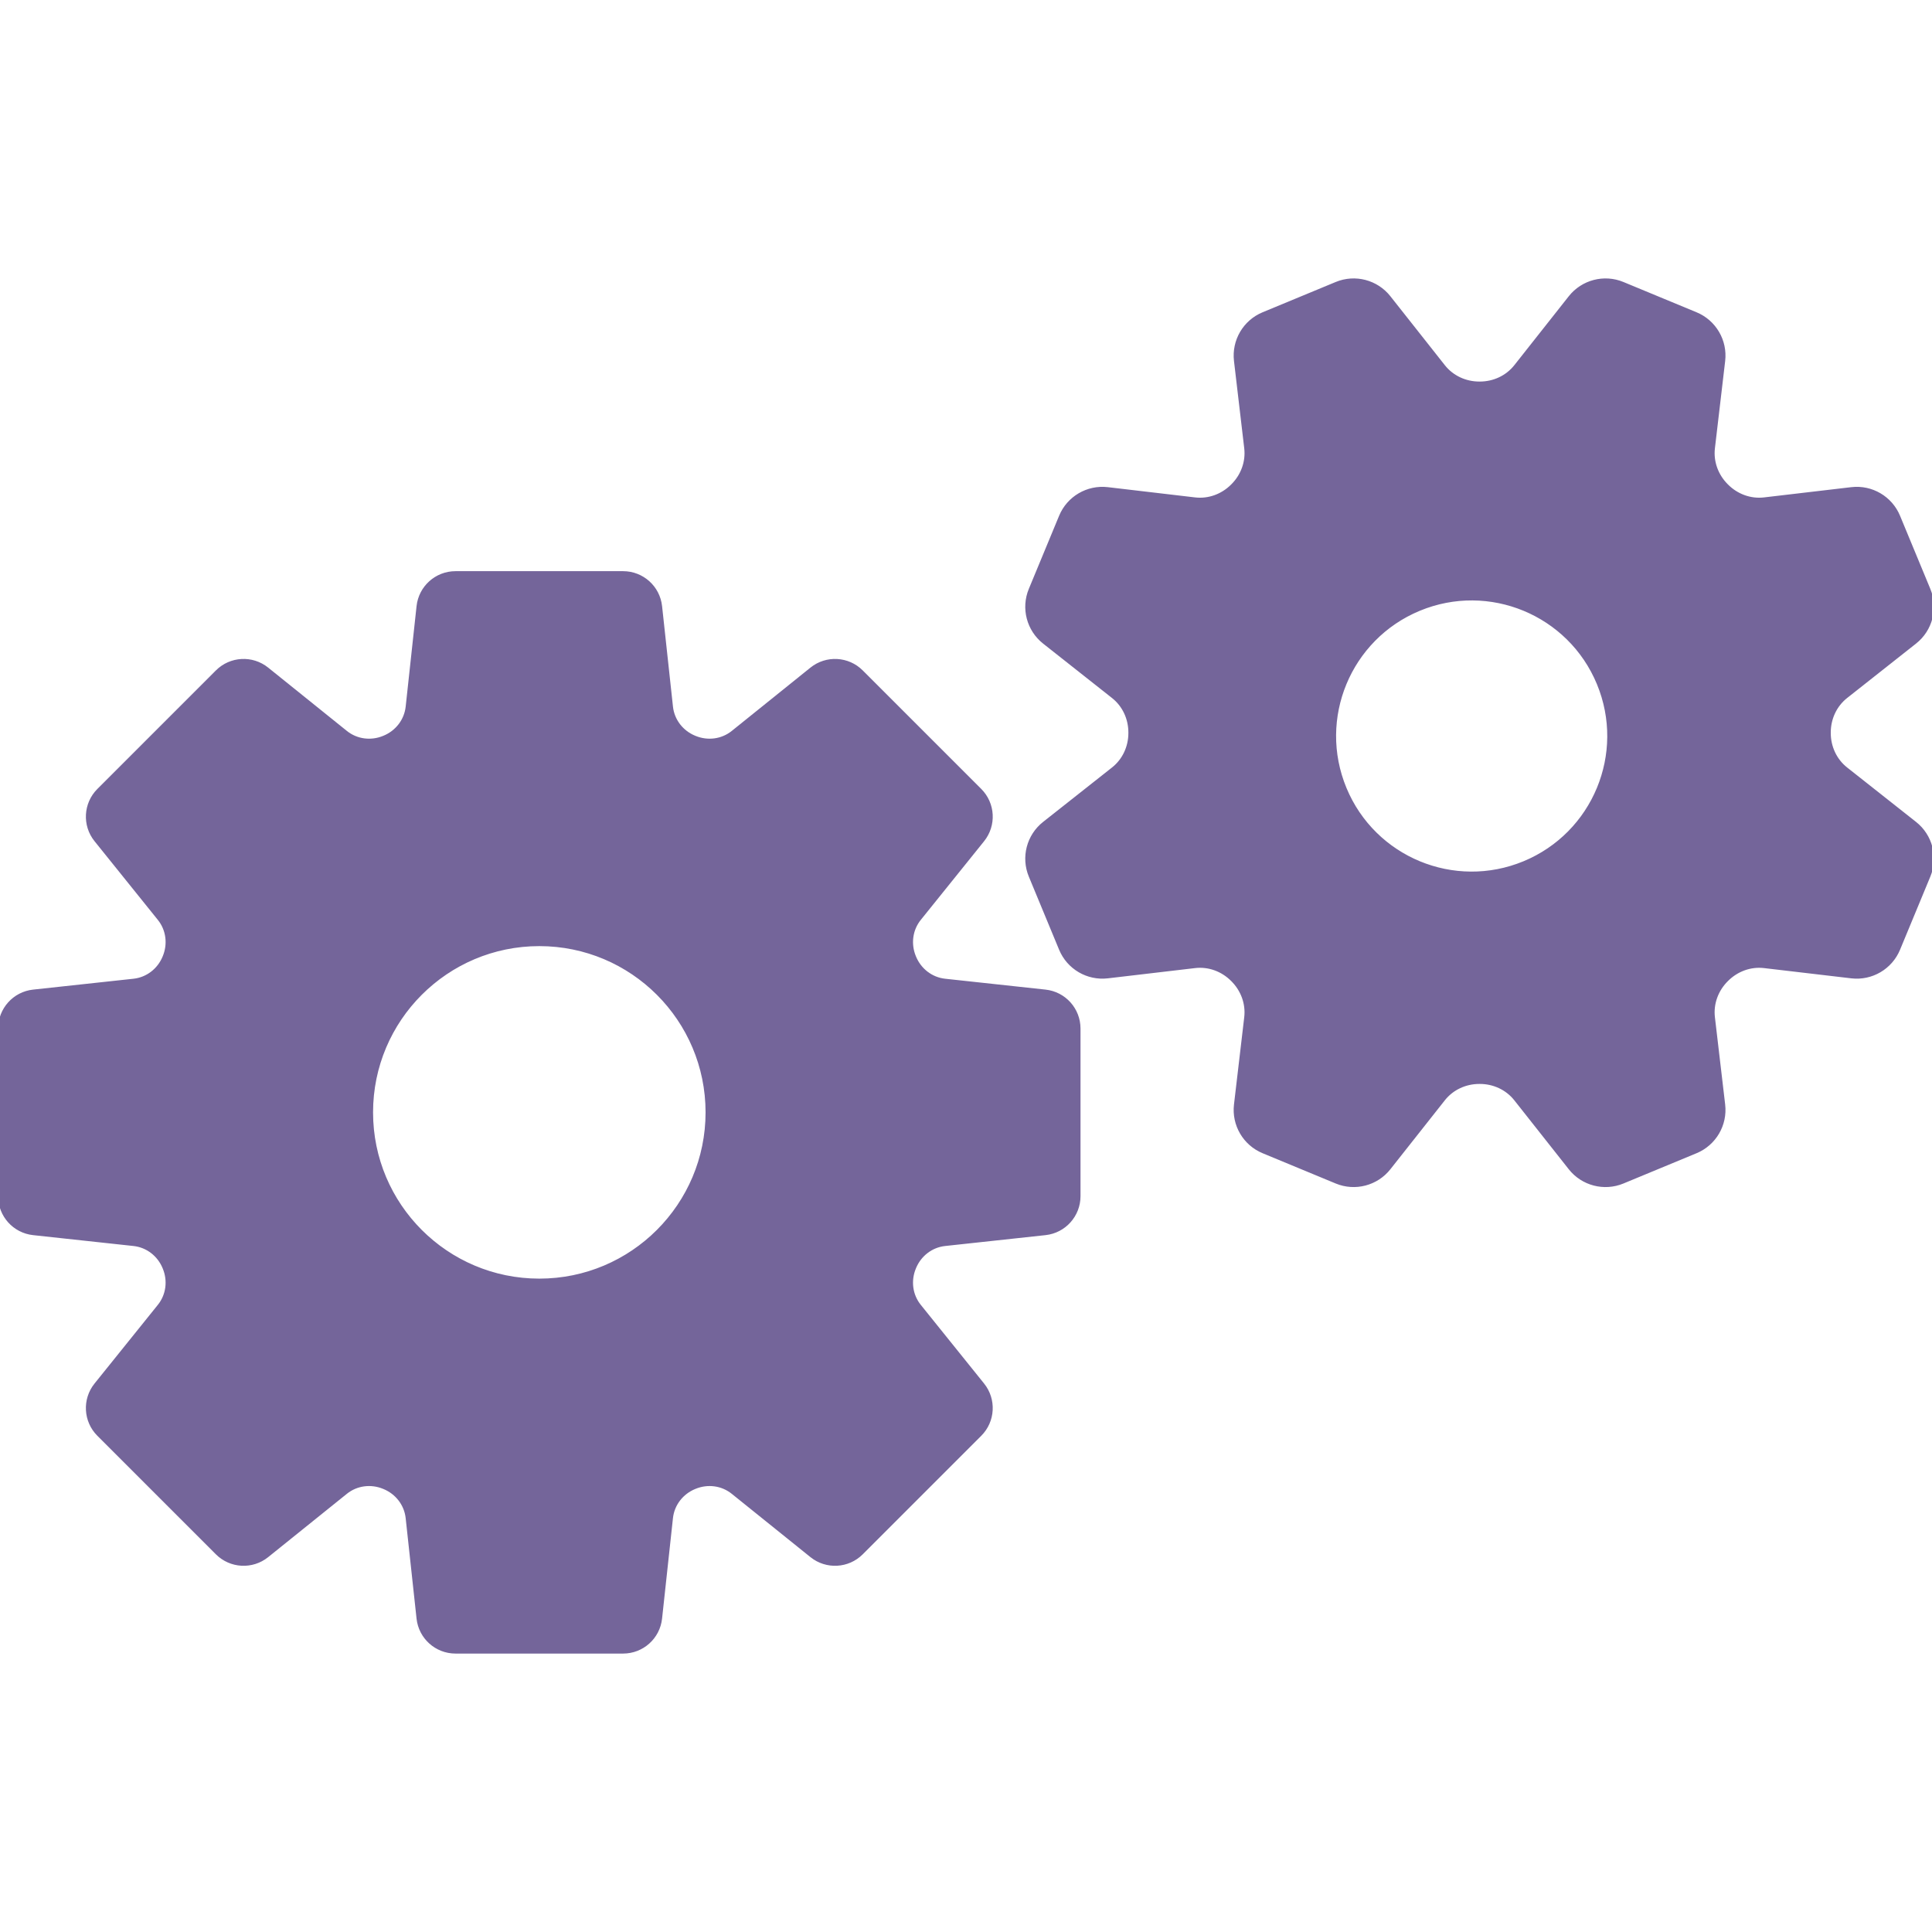 <!DOCTYPE svg PUBLIC "-//W3C//DTD SVG 1.1//EN" "http://www.w3.org/Graphics/SVG/1.1/DTD/svg11.dtd">
<!-- Uploaded to: SVG Repo, www.svgrepo.com, Transformed by: SVG Repo Mixer Tools -->
<svg height="800px" width="800px" version="1.1" id="_x32_" xmlns="http://www.w3.org/2000/svg" xmlns:xlink="http://www.w3.org/1999/xlink" viewBox="0 0 512 512" xml:space="preserve" fill="#74659a" stroke="#74659a">
<g id="SVGRepo_bgCarrier" stroke-width="0"/>
<g id="SVGRepo_tracerCarrier" stroke-linecap="round" stroke-linejoin="round"/>
<g id="SVGRepo_iconCarrier"> <style type="text/css"> .st0{fill:#74659a;} </style> <g> <path class="st0" d="M277.028,262.753l-26.612-2.882c-3.641-0.394-6.72-2.788-8.118-6.172c-0.017-0.04-0.034-0.081-0.05-0.121 c-1.403-3.383-0.92-7.252,1.376-10.105l16.78-20.855c3.164-3.932,2.857-9.616-0.712-13.185l-31.411-31.411 c-3.569-3.569-9.252-3.876-13.185-0.712l-20.864,16.787c-2.846,2.29-6.704,2.776-10.082,1.386c-0.037-0.015-0.074-0.03-0.111-0.045 c-3.396-1.394-5.799-4.478-6.194-8.128l-2.883-26.624c-0.543-5.018-4.779-8.82-9.826-8.82h-44.422c-5.047,0-9.283,3.802-9.826,8.82 l-2.883,26.624c-0.395,3.649-2.799,6.734-6.195,8.128c-0.037,0.015-0.074,0.03-0.11,0.045c-3.378,1.391-7.236,0.904-10.082-1.386 L70.752,177.31c-3.932-3.164-9.616-2.857-13.184,0.712l-31.411,31.411c-3.569,3.569-3.876,9.253-0.712,13.185l16.78,20.855 c2.296,2.854,2.779,6.722,1.376,10.105c-0.017,0.04-0.033,0.081-0.05,0.121c-1.399,3.384-4.477,5.778-8.118,6.172L8.82,262.753 C3.802,263.296,0,267.532,0,272.579v44.422c0,5.047,3.802,9.283,8.82,9.826l26.612,2.881c3.641,0.394,6.72,2.788,8.118,6.172 c0.017,0.04,0.033,0.081,0.05,0.121c1.403,3.383,0.92,7.252-1.376,10.106l-16.78,20.855c-3.164,3.932-2.857,9.616,0.712,13.185 l31.411,31.411c3.569,3.569,9.253,3.876,13.185,0.712l20.864-16.787c2.846-2.291,6.704-2.777,10.082-1.386 c0.037,0.015,0.074,0.03,0.111,0.045c3.396,1.394,5.799,4.478,6.194,8.128l2.883,26.624c0.543,5.018,4.779,8.82,9.826,8.82h44.422 c5.047,0,9.283-3.802,9.826-8.82l2.883-26.624c0.395-3.649,2.798-6.734,6.194-8.128c0.037-0.015,0.074-0.03,0.11-0.045 c3.378-1.391,7.236-0.905,10.083,1.386l20.864,16.787c3.932,3.164,9.616,2.857,13.185-0.712l31.411-31.411 c3.569-3.569,3.875-9.253,0.712-13.185l-16.78-20.855c-2.296-2.853-2.779-6.722-1.376-10.106c0.016-0.04,0.033-0.08,0.05-0.121 c1.399-3.384,4.477-5.778,8.118-6.172l26.612-2.881c5.017-0.544,8.82-4.78,8.82-9.826v-44.422 C285.848,267.532,282.046,263.296,277.028,262.753z M142.924,339.349c-24.609,0-44.559-19.95-44.559-44.559 c0-24.609,19.95-44.559,44.559-44.559s44.559,19.95,44.559,44.559C187.483,319.399,167.533,339.349,142.924,339.349z"/> <path class="st0" d="M507.469,218.212L489.2,203.785c-2.91-2.298-4.526-5.821-4.528-9.53c0-0.039,0-0.078,0-0.118 c-0.006-3.717,1.611-7.249,4.528-9.552l18.269-14.428c4.184-3.304,5.664-8.985,3.624-13.91l-8.025-19.374 c-2.04-4.926-7.104-7.896-12.398-7.274l-23.12,2.716c-3.692,0.434-7.333-0.92-9.956-3.553c-0.027-0.028-0.055-0.056-0.083-0.083 c-2.622-2.624-3.97-6.258-3.537-9.941l2.716-23.119c0.622-5.294-2.349-10.358-7.274-12.398l-19.374-8.024 c-4.925-2.04-10.606-0.56-13.91,3.623l-14.428,18.268c-2.299,2.911-5.822,4.526-9.53,4.528c-0.04,0-0.079,0-0.118,0 c-3.716,0.006-7.248-1.611-9.552-4.528l-14.428-18.269c-3.304-4.184-8.986-5.664-13.911-3.624l-19.374,8.025 c-4.925,2.04-7.896,7.104-7.274,12.399l2.716,23.12c0.434,3.691-0.92,7.332-3.553,9.956c-0.028,0.028-0.056,0.056-0.084,0.084 c-2.624,2.622-6.257,3.97-9.941,3.537l-23.119-2.716c-5.295-0.622-10.358,2.349-12.398,7.274l-8.025,19.374 c-2.04,4.925-0.56,10.607,3.624,13.911l18.268,14.427c2.911,2.299,4.526,5.821,4.528,9.53c0,0.04,0,0.079,0,0.118 c0.007,3.717-1.611,7.249-4.528,9.552l-18.269,14.428c-4.184,3.304-5.664,8.985-3.623,13.91l8.024,19.374 c2.04,4.925,7.104,7.896,12.398,7.274l23.121-2.716c3.691-0.434,7.332,0.92,9.956,3.553c0.028,0.028,0.055,0.056,0.083,0.083 c2.622,2.624,3.97,6.257,3.537,9.941l-2.716,23.12c-0.622,5.295,2.349,10.358,7.274,12.398l19.374,8.025 c4.925,2.04,10.606,0.56,13.911-3.624l14.427-18.268c2.299-2.911,5.821-4.526,9.53-4.528c0.039,0,0.078,0,0.118,0 c3.716-0.007,7.249,1.611,9.552,4.528l14.428,18.269c3.304,4.184,8.985,5.664,13.911,3.624l19.374-8.025 c4.925-2.04,7.896-7.104,7.274-12.398l-2.716-23.12c-0.434-3.691,0.92-7.333,3.553-9.956c0.028-0.028,0.056-0.056,0.084-0.083 c2.624-2.621,6.257-3.97,9.941-3.537l23.12,2.716c5.295,0.622,10.358-2.349,12.398-7.274l8.025-19.374 C513.132,227.198,511.653,221.516,507.469,218.212z M403.948,228.701c-18.584,7.698-39.89-1.127-47.588-19.712 s1.128-39.89,19.712-47.588c18.584-7.698,39.89,1.127,47.588,19.712C431.357,199.697,422.532,221.004,403.948,228.701z"/> </g> </g>
</svg>